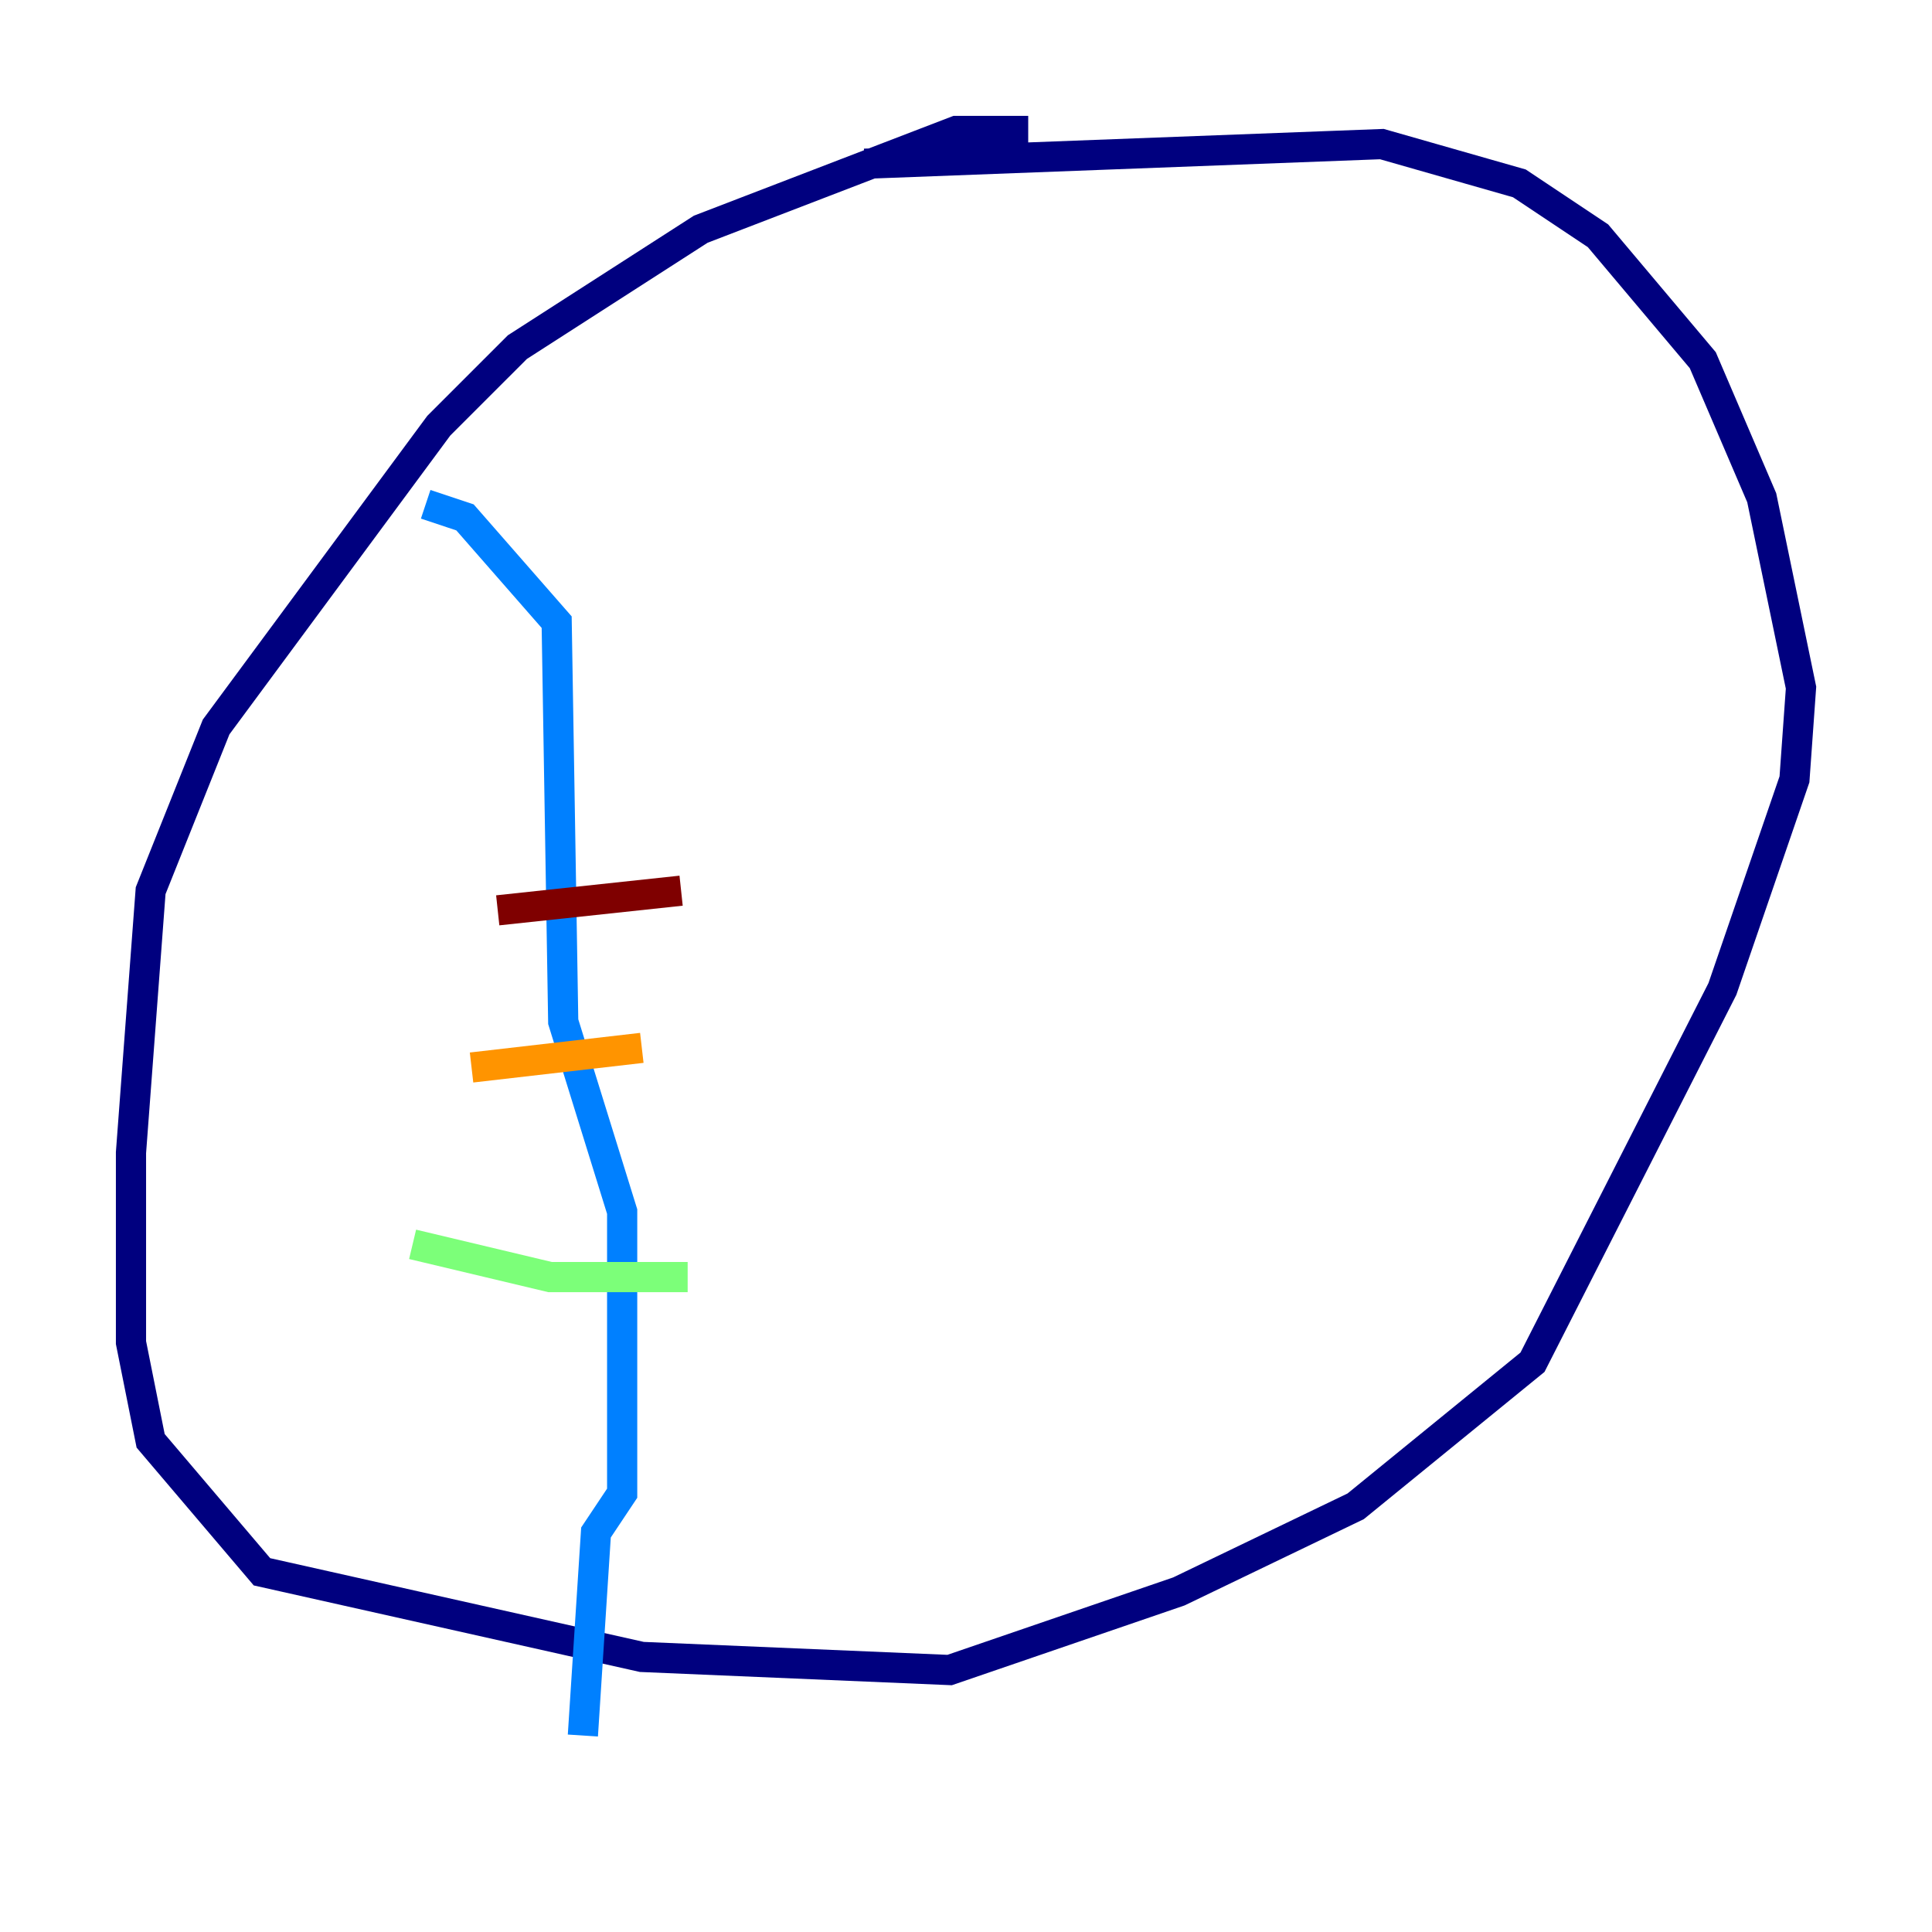 <?xml version="1.0" encoding="utf-8" ?>
<svg baseProfile="tiny" height="128" version="1.2" viewBox="0,0,128,128" width="128" xmlns="http://www.w3.org/2000/svg" xmlns:ev="http://www.w3.org/2001/xml-events" xmlns:xlink="http://www.w3.org/1999/xlink"><defs /><polyline fill="none" points="68.122,8.678 63.349,8.678 46.427,15.186 34.278,22.997 29.071,28.203 14.319,48.163 9.98,59.01 8.678,76.366 8.678,88.949 9.98,95.458 17.356,104.136 42.522,109.776 62.915,110.644 78.102,105.437 89.817,99.797 101.532,90.251 114.115,65.519 118.888,51.634 119.322,45.559 116.719,32.976 112.814,23.864 105.871,15.62 100.664,12.149 91.552,9.546 57.275,10.848" stroke="#00007f" stroke-width="2" /><polyline fill="none" points="28.203,33.41 30.807,34.278 36.881,41.22 37.315,67.688 41.22,80.271 41.22,98.929 39.485,101.532 38.617,114.983" stroke="#0080ff" stroke-width="2" /><polyline fill="none" points="27.336,82.441 36.447,84.61 45.559,84.61" stroke="#7cff79" stroke-width="2" /><polyline fill="none" points="31.241,70.725 42.522,69.424" stroke="#ff9400" stroke-width="2" /><polyline fill="none" points="32.976,60.312 45.125,59.01" stroke="#7f0000" stroke-width="2" /></svg>